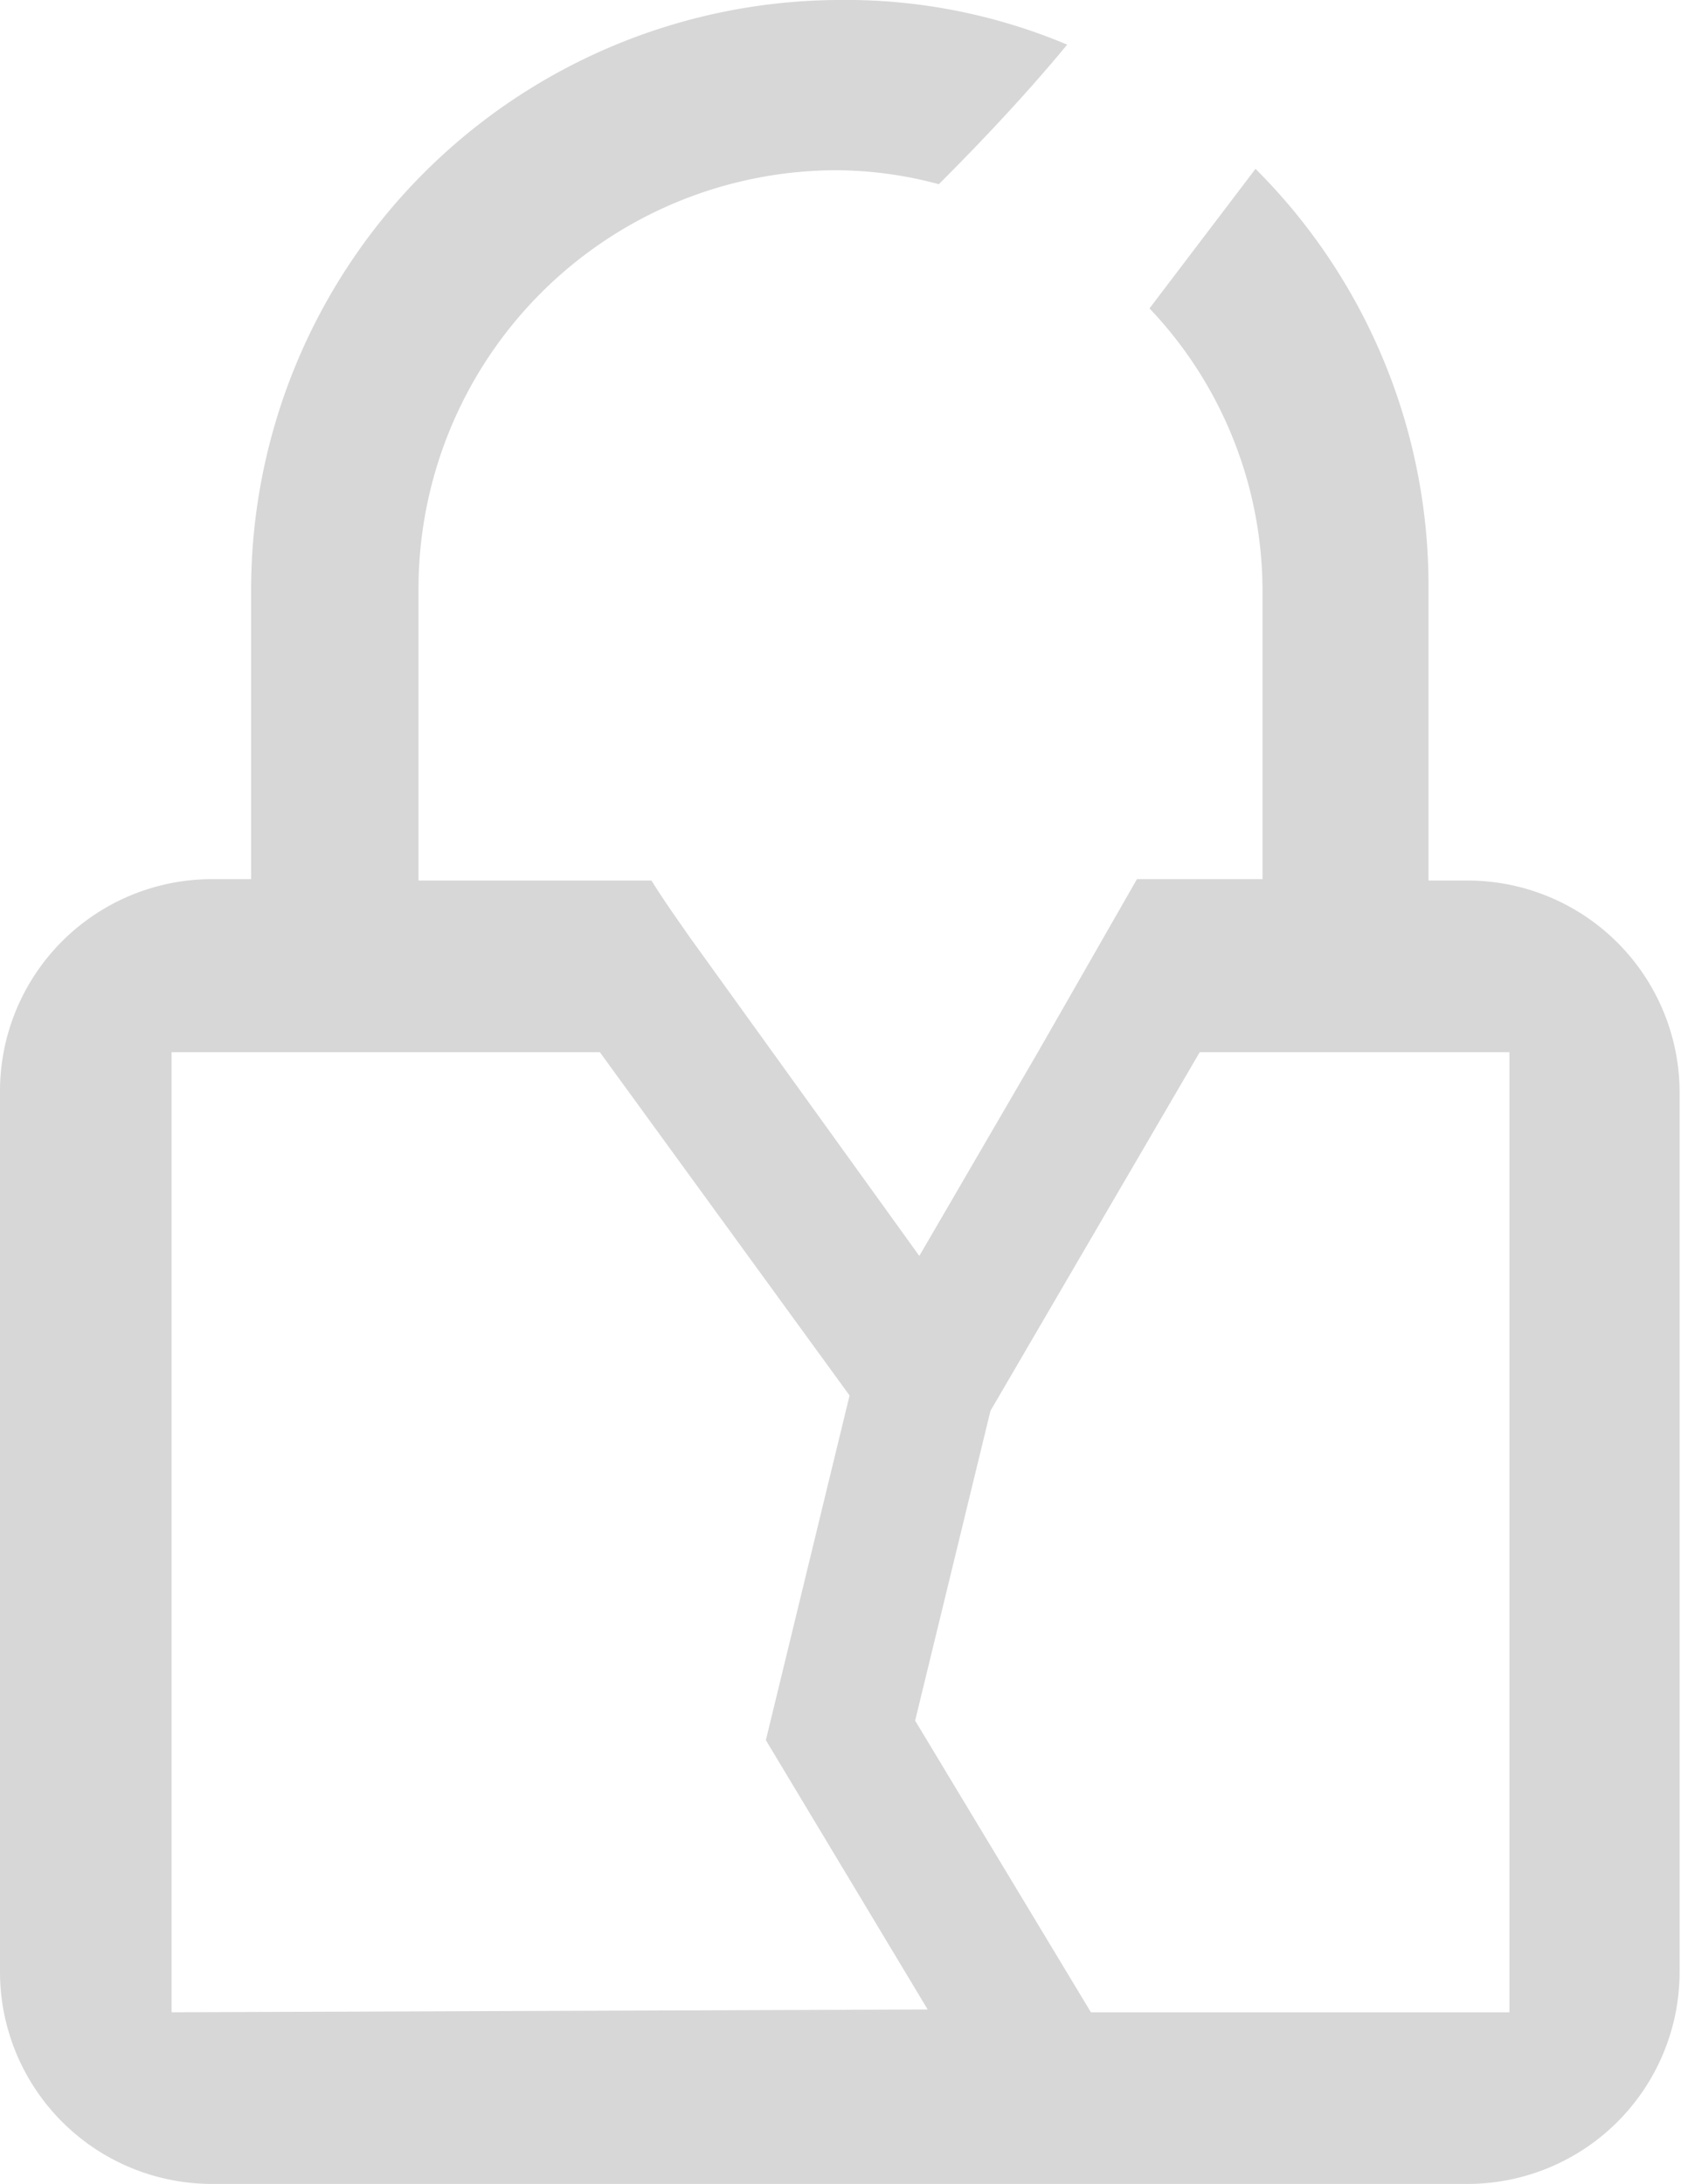 <svg xmlns="http://www.w3.org/2000/svg" viewBox="0 0 12.05 15.65"><title>Data-breach</title><g id="Layer_2" data-name="Layer 2"><g id="Layer_1-2" data-name="Layer 1"><path d="M10.53,6.31h-.29V4.22A4.22,4.22,0,0,0,9,1.21l-.76,1a2.94,2.94,0,0,1,.81,2V6.3H8.15L7.44,7.54h0L6.59,9,4.94,6.71c-.09-.13-.19-.27-.27-.4H3V4.22a3,3,0,0,1,3-3,2.86,2.86,0,0,1,.73.1c.32-.32.63-.65.92-1A4.09,4.09,0,0,0,6,0,4.23,4.23,0,0,0,1.8,4.22V6.3H1.52A1.52,1.52,0,0,0,0,7.83v6.31a1.52,1.52,0,0,0,1.52,1.51h9a1.52,1.52,0,0,0,1.52-1.51V7.83A1.52,1.52,0,0,0,10.53,6.31Zm-9.3,8.11V7.54H4.3L6.09,10l-.6,2.47,1.16,1.93Zm6.59,0L6.56,12.33l.54-2.22L8.6,7.54h2.22v6.88Z" style="fill:#d7d7d8"/></g></g></svg>